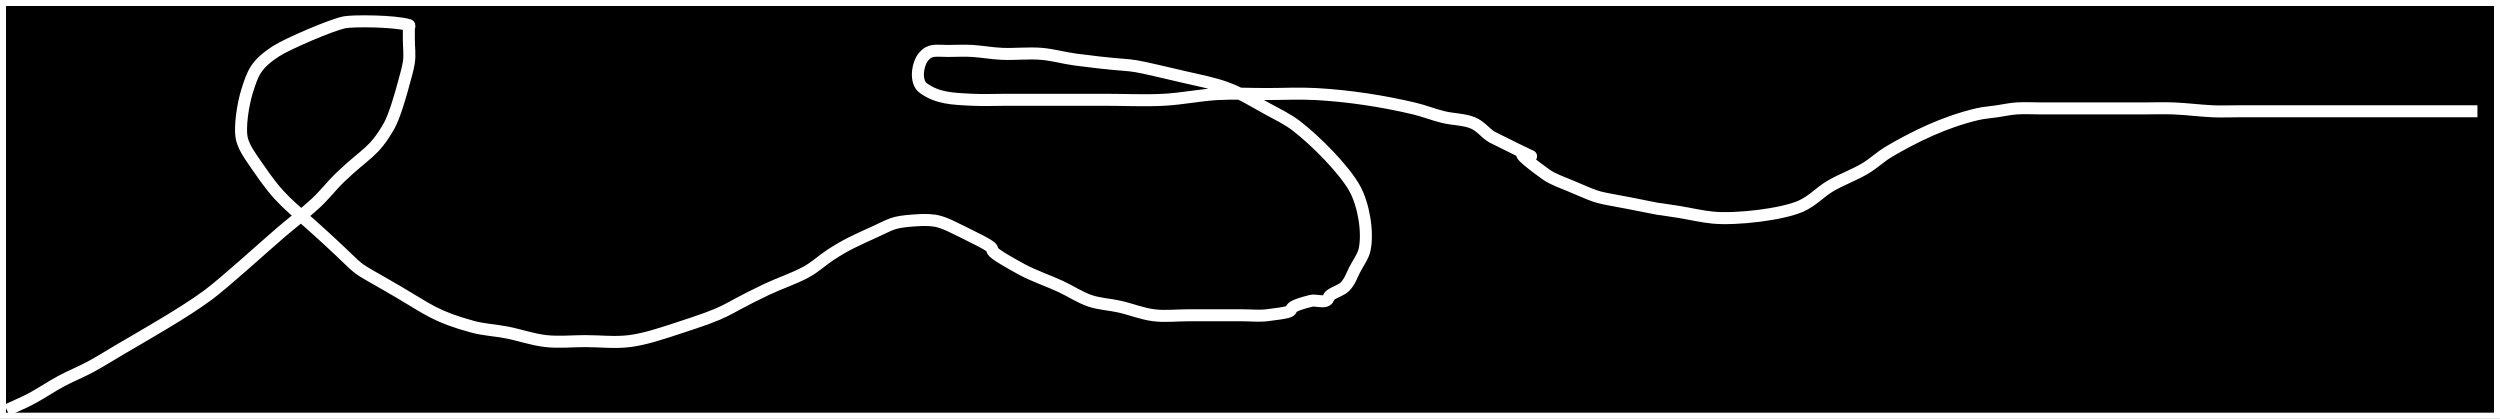 <?xml version="1.0" encoding="UTF-8" standalone="no"?>
<svg
   xmlns:dc="http://purl.org/dc/elements/1.1/"
   xmlns:cc="http://creativecommons.org/ns#"
   xmlns:rdf="http://www.w3.org/1999/02/22-rdf-syntax-ns#"
   xmlns:svg="http://www.w3.org/2000/svg"
   xmlns="http://www.w3.org/2000/svg"
   id="svg8"
   version="1.1"
   viewBox="0 0 110.112 18.439"
   height="18.439mm"
   width="110.112mm">
  <rect x="0" y="0" width="110.112" height="18.439" fill="#808080" stroke="none"/>
  <defs
     id="defs2" />
  <g
     transform="translate(-71.246,-97.449)"
     id="layer1">
    <path
       id="path4485"
       d="m 46.658,76.183 c 0,-1.223 0,-2.446 0,-3.669 0,-0.194 -0.03,-0.798 0,-0.917 0.015,-0.06 0.119,-0.07 0.131,-0.131 0.034,-0.171 0,-0.349 0,-0.524 0,-0.131 0,-0.262 0,-0.393 0,-0.175 -0.025,-0.351 0,-0.524 0.02,-0.137 0.104,-0.258 0.131,-0.393 0.017,-0.086 0,-0.175 0,-0.262 0,-0.306 0,-0.611 0,-0.917 0,-0.087 -0.021,-0.177 0,-0.262 0.024,-0.095 0.1,-0.169 0.131,-0.262 0.014,-0.041 0,-0.087 0,-0.131 0,-0.131 -0.026,-0.265 0,-0.393 0.019,-0.096 0.1,-0.169 0.131,-0.262 0.014,-0.041 -0.02,-0.092 0,-0.131 0.028,-0.055 0.103,-0.076 0.131,-0.131 0.041,-0.082 -0.041,-0.442 0,-0.524 0.028,-0.055 0.103,-0.076 0.131,-0.131 0.02,-0.039 -0.02,-0.092 0,-0.131 0.055,-0.11 0.207,-0.152 0.262,-0.262 0.029,-0.058 -0.02,-0.464 0,-0.524 0.02,-0.059 0.103,-0.076 0.131,-0.131 0.02,-0.039 0,-0.087 0,-0.131 0,-0.087 -0.028,-0.179 0,-0.262 0.02,-0.059 0.111,-0.072 0.131,-0.131 0.028,-0.083 0,-0.175 0,-0.262 0,-0.044 -0.02,-0.092 0,-0.131 0.028,-0.055 0.103,-0.076 0.131,-0.131 0.036,-0.071 -0.036,-0.488 0,-0.524 0.031,-0.031 0.1,-0.031 0.131,0 0.031,0.031 -0.014,0.09 0,0.131 0.031,0.093 0.107,0.167 0.131,0.262 0.021,0.085 0,0.175 0,0.262 0.087,0.218 0.188,0.432 0.262,0.655 0.041,0.124 -0.032,0.266 0,0.393 0.024,0.095 0.1,0.169 0.131,0.262 0.014,0.041 0,0.087 0,0.131 0,0.131 -0.026,0.265 0,0.393 0.019,0.096 0.1,0.169 0.131,0.262 0.014,0.041 -0.014,0.09 0,0.131 0.062,0.185 0.2,0.339 0.262,0.524 0.014,0.041 -0.02,0.092 0,0.131 0.028,0.055 0.103,0.076 0.131,0.131 0.02,0.039 -0.02,0.092 0,0.131 0.028,0.055 0.103,0.076 0.131,0.131 0.02,0.039 -0.02,0.092 0,0.131 0.028,0.055 0.097,0.08 0.131,0.131 0.054,0.081 0.077,0.181 0.131,0.262 0.069,0.103 0.207,0.152 0.262,0.262 0.02,0.039 -0.02,0.092 0,0.131 0.273,0.545 -0.009,-0.14 0.262,0.131 0.062,0.062 -0.039,0.184 0,0.262 0.151,0.302 0.154,-0.057 0.393,0.262 0.083,0.11 0.08,0.265 0.131,0.393 0.073,0.181 0.2,0.339 0.262,0.524 0.028,0.083 -0.028,0.179 0,0.262 0.031,0.093 0.1,0.169 0.131,0.262 0.081,0.242 -0.2,0.062 0.131,0.393 0.031,0.031 0.1,-0.031 0.131,0 0.062,0.062 -0.039,0.184 0,0.262 0.273,0.545 -0.009,-0.14 0.262,0.131 0.031,0.031 -0.02,0.092 0,0.131 0.028,0.055 0.103,0.076 0.131,0.131 0.02,0.039 -0.031,0.1 0,0.131 0.031,0.031 0.1,-0.031 0.131,0 0.069,0.069 0.062,0.193 0.131,0.262 0.031,0.031 0.1,-0.031 0.131,0 0.031,0.031 -0.031,0.1 0,0.131 0.271,0.271 -0.011,-0.414 0.262,0.131 0.02,0.039 -0.031,0.1 0,0.131 0.031,0.031 0.111,-0.039 0.131,0 0.039,0.078 -0.021,0.177 0,0.262 0.024,0.095 0.087,0.175 0.131,0.262 0.044,0.087 0.062,0.193 0.131,0.262 0.069,0.069 0.193,0.062 0.262,0.131 0.069,0.069 0.087,0.175 0.131,0.262 0.044,0.087 0.1,0.169 0.131,0.262 0.014,0.041 -0.02,0.092 0,0.131 0.028,0.055 0.111,0.072 0.131,0.131 0.028,0.083 -0.028,0.179 0,0.262 0.136,0.409 0.087,-0.044 0.262,0.131 0.031,0.031 -0.02,0.092 0,0.131 0.135,0.271 0.213,-0.008 0.393,0.262 0.08,0.12 0.112,0.318 0.262,0.393 0.039,0.02 0.1,-0.031 0.131,0 0.062,0.062 -0.062,0.2 0,0.262 0.062,0.062 0.2,-0.062 0.262,0 0.031,0.031 -0.031,0.1 0,0.131 0.031,0.031 0.087,0 0.131,0 0.044,0 0.087,0 0.131,0 0.044,0 0.175,0 0.131,0 -0.087,0 -0.262,0.087 -0.262,0 0,-0.098 0.193,-0.062 0.262,-0.131 5.5e-4,-7.63e-4 -0.001,-0.388 0,-0.393 0.027,-0.135 0.108,-0.257 0.131,-0.393 0.036,-0.215 -0.043,-0.441 0,-0.655 0.027,-0.135 0.108,-0.257 0.131,-0.393 0.022,-0.129 0,-0.262 0,-0.393 0,-0.044 -0.011,-0.089 0,-0.131 0.034,-0.134 0.104,-0.258 0.131,-0.393 0.034,-0.171 0,-0.349 0,-0.524 0,-0.349 0,-0.699 0,-1.048 0,-0.262 0,-0.524 0,-0.786 0,-1.398 0,-2.795 0,-4.193 0,-0.393 0,-0.786 0,-1.179 0,-0.093 -0.017,-0.752 0,-0.786 0.028,-0.055 0.087,-0.087 0.131,-0.131"
       style="fill:none;stroke:#000000;stroke-width:0.529;stroke-linecap:butt;stroke-linejoin:miter;stroke-miterlimit:4;stroke-dasharray:none;stroke-opacity:1" />
    <path
       id="path4489"
       d="m 44.954,72.383 c 0.579,-0.138 1.14,-0.336 1.703,-0.524 0.131,-0.044 0.266,-0.077 0.393,-0.131 0.18,-0.077 0.349,-0.175 0.524,-0.262 0.087,-0.044 0.169,-0.1 0.262,-0.131 1.596,-0.532 -0.135,0.053 0.786,-0.131 0.135,-0.027 0.259,-0.098 0.393,-0.131 0.042,-0.011 0.09,0.014 0.131,0 0.093,-0.031 0.166,-0.112 0.262,-0.131 0.128,-0.026 0.262,0 0.393,0 0.262,0 0.524,0 0.786,0 0.306,0 0.611,0 0.917,0 0.044,0 0.087,0 0.131,0 0.044,0 0.092,0.02 0.131,0 0.055,-0.028 0.076,-0.103 0.131,-0.131 0.047,-0.024 0.564,0 0.655,0 0.175,0 0.349,0 0.524,0 0.044,0 0.087,0 0.131,0 0.044,0 0.131,-0.044 0.131,0 0,0.044 -0.087,0 -0.131,0"
       style="fill:none;stroke:#000000;stroke-width:0.529;stroke-linecap:butt;stroke-linejoin:miter;stroke-miterlimit:4;stroke-dasharray:none;stroke-opacity:1" />
    <path
       id="path4491"
       d="m 59.367,67.797 c 0.419,0.559 0.393,0.306 0.393,0.655 0,0.044 -0.014,0.09 0,0.131 0.031,0.093 0.107,0.167 0.131,0.262 0.016,0.064 -0.035,0.455 0,0.524 0.028,0.055 0.103,0.076 0.131,0.131 0.02,0.039 -0.014,0.09 0,0.131 0.328,0.985 -0.055,-0.649 0.131,0.655 0.025,0.178 0.109,0.345 0.131,0.524 0.022,0.173 0,0.349 0,0.524 0,0.087 -0.021,0.177 0,0.262 0.024,0.095 0.107,0.167 0.131,0.262 0.034,0.136 0,0.374 0,0.524 0,0.349 0,0.699 0,1.048 0,0.437 0,0.874 0,1.31 0,0.152 0.03,0.536 0,0.655 -0.024,0.095 -0.107,0.167 -0.131,0.262 -0.021,0.085 0.021,0.177 0,0.262 -0.047,0.189 -0.215,0.335 -0.262,0.524 -0.021,0.085 0.028,0.179 0,0.262 -0.03,0.089 -0.343,0.293 -0.393,0.393 -0.02,0.039 0.02,0.092 0,0.131 -0.028,0.055 -0.087,0.087 -0.131,0.131 -0.044,0.044 -0.087,0.087 -0.131,0.131 -0.102,0.102 -0.28,0.318 -0.393,0.393 -0.081,0.054 -0.181,0.077 -0.262,0.131 -0.051,0.034 -0.08,0.097 -0.131,0.131 -0.218,0.145 -0.584,0.241 -0.786,0.393 -0.099,0.074 -0.163,0.188 -0.262,0.262 -0.078,0.059 -0.178,0.081 -0.262,0.131 -0.135,0.081 -0.252,0.192 -0.393,0.262 -0.124,0.062 -0.27,0.069 -0.393,0.131 -0.141,0.07 -0.252,0.192 -0.393,0.262 -0.124,0.062 -0.27,0.069 -0.393,0.131 -0.055,0.028 -0.072,0.111 -0.131,0.131 -0.166,0.055 -0.368,-0.078 -0.524,0 -0.039,0.02 0.031,0.1 0,0.131 -0.031,0.031 -0.09,-0.014 -0.131,0 -0.093,0.031 -0.169,0.1 -0.262,0.131 -0.083,0.028 -0.179,-0.028 -0.262,0 -0.093,0.031 -0.167,0.107 -0.262,0.131 -0.085,0.021 -0.179,-0.028 -0.262,0 -0.059,0.02 -0.076,0.103 -0.131,0.131 -0.039,0.02 -0.087,0 -0.131,0 -0.157,0 -0.701,-0.029 -0.786,0 -0.093,0.031 -0.167,0.107 -0.262,0.131 -0.085,0.021 -0.175,0 -0.262,0 -0.087,0 -0.175,0 -0.262,0 -0.306,0 -0.611,0 -0.917,0 -0.48,0 -0.961,0 -1.441,0 -0.143,0 -0.57,0.028 -0.655,0 -0.093,-0.031 -0.169,-0.1 -0.262,-0.131 -0.041,-0.014 -0.092,0.02 -0.131,0 -0.055,-0.028 -0.071,-0.116 -0.131,-0.131 -0.127,-0.032 -0.266,0.032 -0.393,0 -0.12,-0.03 -0.152,-0.207 -0.262,-0.262 -0.078,-0.039 -0.184,0.039 -0.262,0 -0.055,-0.028 -0.076,-0.103 -0.131,-0.131 -0.078,-0.039 -0.2,0.062 -0.262,0 -0.031,-0.031 0.031,-0.1 0,-0.131 -0.062,-0.062 -0.2,0.062 -0.262,0 -0.031,-0.031 0.031,-0.1 0,-0.131 -0.066,-0.066 -0.328,0.066 -0.393,0 -0.175,-0.175 0.278,-0.126 -0.131,-0.262 -0.083,-0.028 -0.179,0.028 -0.262,0 -0.117,-0.039 -0.152,-0.207 -0.262,-0.262 -0.039,-0.02 -0.1,0.031 -0.131,0 -0.031,-0.031 0.031,-0.1 0,-0.131 -0.062,-0.062 -0.184,0.039 -0.262,0 -0.545,-0.273 0.14,0.009 -0.131,-0.262 -0.031,-0.031 -0.1,0.031 -0.131,0 -0.031,-0.031 0.039,-0.111 0,-0.131 -0.078,-0.039 -0.179,0.028 -0.262,0 -0.089,-0.03 -0.293,-0.343 -0.393,-0.393 -0.039,-0.02 -0.087,0 -0.131,0 -0.087,-0.044 -0.181,-0.077 -0.262,-0.131 -0.051,-0.034 -0.087,-0.087 -0.131,-0.131 -0.165,-0.165 -0.342,-0.387 -0.524,-0.524 -0.078,-0.059 -0.193,-0.062 -0.262,-0.131 -0.031,-0.031 0.014,-0.09 0,-0.131 -0.031,-0.093 -0.072,-0.184 -0.131,-0.262 -0.074,-0.099 -0.175,-0.175 -0.262,-0.262 -0.044,-0.131 -0.054,-0.278 -0.131,-0.393 -0.024,-0.036 -0.117,0.041 -0.131,0 -0.041,-0.124 0.026,-0.265 0,-0.393 -0.019,-0.096 -0.087,-0.175 -0.131,-0.262 -0.044,-0.087 -0.077,-0.181 -0.131,-0.262 -0.034,-0.051 -0.103,-0.076 -0.131,-0.131 -0.02,-0.039 0.02,-0.092 0,-0.131 -0.028,-0.055 -0.103,-0.076 -0.131,-0.131 -0.039,-0.078 0.039,-0.184 0,-0.262 -0.079,-0.157 -0.314,-0.236 -0.393,-0.393 -0.024,-0.047 0,-0.564 0,-0.655 0,-0.568 0,-1.136 0,-1.703 0,-0.568 0,-1.136 0,-1.703 0,-0.297 -0.032,-0.628 0,-0.917 0.025,-0.221 0.192,-0.933 0.262,-1.179 0.038,-0.133 0.08,-0.265 0.131,-0.393 0.036,-0.091 0.112,-0.166 0.131,-0.262 0.026,-0.128 -0.032,-0.266 0,-0.393 0.03,-0.12 0.223,-0.145 0.262,-0.262 0.028,-0.083 -0.039,-0.184 0,-0.262 0.02,-0.039 0.1,0.031 0.131,0 0.031,-0.031 -0.014,-0.09 0,-0.131 0.031,-0.093 0.1,-0.169 0.131,-0.262 0.014,-0.041 -0.02,-0.092 0,-0.131 0.028,-0.055 0.087,-0.087 0.131,-0.131 0.087,-0.087 0.188,-0.163 0.262,-0.262 0.059,-0.078 0.077,-0.181 0.131,-0.262 0.034,-0.051 0.103,-0.076 0.131,-0.131 0.02,-0.039 -0.02,-0.092 0,-0.131 0.04,-0.079 0.482,-0.468 0.524,-0.524 0.289,-0.066 0.069,-0.27 0.131,-0.393 0.055,-0.11 0.207,-0.152 0.262,-0.262 0.02,-0.039 -0.02,-0.092 0,-0.131 0.028,-0.055 0.103,-0.076 0.131,-0.131 0.02,-0.039 -0.02,-0.092 0,-0.131 0.028,-0.055 0.103,-0.076 0.131,-0.131 0.02,-0.039 -0.02,-0.092 0,-0.131 0.055,-0.11 0.207,-0.152 0.262,-0.262 0.02,-0.039 -0.02,-0.092 0,-0.131 0.028,-0.055 0.087,-0.087 0.131,-0.131 0.102,-0.102 0.318,-0.28 0.393,-0.393 0.054,-0.081 0.062,-0.193 0.131,-0.262 0.008,-0.008 0.5,-0.246 0.524,-0.262 0.051,-0.034 0.103,-0.076 0.131,-0.131 0.02,-0.039 -0.039,-0.111 0,-0.131 0.156,-0.078 0.368,0.078 0.524,0 0.039,-0.02 -0.031,-0.1 0,-0.131 0.031,-0.031 0.087,0 0.131,0 0.087,0 0.184,0.039 0.262,0 0.039,-0.02 -0.039,-0.111 0,-0.131 0.117,-0.059 0.276,0.059 0.393,0 0.055,-0.028 0.076,-0.103 0.131,-0.131 0.086,-0.043 0.665,0.04 0.786,0 0.059,-0.02 0.076,-0.103 0.131,-0.131 0.105,-0.052 0.288,0.052 0.393,0 0.039,-0.02 -0.039,-0.111 0,-0.131 0.078,-0.039 0.177,0.021 0.262,0 0.095,-0.024 0.169,-0.1 0.262,-0.131 0.083,-0.028 0.179,0.028 0.262,0 0.093,-0.031 0.169,-0.1 0.262,-0.131 0.124,-0.041 0.265,0.026 0.393,0 0.135,-0.027 0.259,-0.098 0.393,-0.131 0.162,-0.04 0.486,0.034 0.655,0 0.724,-0.145 0.163,-0.131 0.524,-0.131 0.131,0 0.262,0 0.393,0 0.087,0 0.179,0.028 0.262,0 0.059,-0.02 0.072,-0.111 0.131,-0.131 0.109,-0.036 0.572,0.042 0.655,0 0.055,-0.028 0.076,-0.103 0.131,-0.131 0.042,-0.021 0.538,0 0.655,0 0.524,0 1.048,0 1.572,0 0.103,0 0.645,-0.011 0.655,0 0.031,0.031 -0.031,0.1 0,0.131 0.069,0.069 0.181,0.077 0.262,0.131 0.051,0.034 0.072,0.111 0.131,0.131 0.083,0.028 0.179,-0.028 0.262,0 0.059,0.02 0.087,0.087 0.131,0.131 0.044,0.044 0.103,0.076 0.131,0.131 0.02,0.039 -0.031,0.1 0,0.131 0.062,0.062 0.2,-0.062 0.262,0 0.031,0.031 -0.02,0.092 0,0.131 0.028,0.055 0.087,0.087 0.131,0.131 0.044,0.044 0.072,0.111 0.131,0.131 0.083,0.028 0.2,-0.062 0.262,0 0.062,0.062 -0.048,0.189 0,0.262 0.054,0.081 0.181,0.077 0.262,0.131 0.103,0.069 0.152,0.207 0.262,0.262 0.039,0.02 0.092,-0.02 0.131,0 0.11,0.055 0.152,0.207 0.262,0.262 0.039,0.02 0.1,-0.031 0.131,0 0.031,0.031 -0.031,0.1 0,0.131 0.271,0.271 -0.011,-0.414 0.262,0.131 0.02,0.039 -0.031,0.1 0,0.131 0.062,0.062 0.2,-0.062 0.262,0 0.031,0.031 -0.02,0.092 0,0.131 0.028,0.055 0.087,0.087 0.131,0.131 0.044,0.044 0.076,0.103 0.131,0.131 0.039,0.02 0.1,-0.031 0.131,0 0.062,0.062 -0.062,0.2 0,0.262 0.031,0.031 0.092,-0.02 0.131,0 0.055,0.028 0.087,0.087 0.131,0.131 0.044,0.044 0.103,0.076 0.131,0.131 0.02,0.039 -0.02,0.092 0,0.131 0.028,0.055 0.103,0.076 0.131,0.131 0.02,0.039 -0.02,0.092 0,0.131 0.028,0.055 0.103,0.076 0.131,0.131 0.039,0.078 -0.062,0.2 0,0.262 0.062,0.062 0.2,-0.062 0.262,0 0.062,0.062 -0.039,0.184 0,0.262 0.028,0.055 0.103,0.076 0.131,0.131 0.026,0.052 -0.027,0.366 0,0.393 0.031,0.031 0.1,-0.031 0.131,0 0.062,0.062 -0.062,0.2 0,0.262 0.031,0.031 0.1,-0.031 0.131,0 0.031,0.031 -0.031,0.1 0,0.131 0.031,0.031 0.1,-0.031 0.131,0 0.006,0.006 0,0.593 0,0.655 0,0.044 -0.031,0.1 0,0.131 0.031,0.031 0.1,-0.031 0.131,0 0.062,0.062 -0.039,0.184 0,0.262 0.028,0.055 0.111,0.072 0.131,0.131 0.162,0.486 -0.176,0.086 0.131,0.393"
       style="fill:none;stroke:#000000;stroke-width:0.529;stroke-linecap:butt;stroke-linejoin:miter;stroke-miterlimit:4;stroke-dasharray:none;stroke-opacity:1" />
    <path
       id="path4497"
       d="m 70.956,79.97 c 0.36,-0.169 0.739,-0.324 1.08,-0.506 0.452,-0.241 0.845,-0.517 1.295,-0.759 0.414,-0.223 0.881,-0.41 1.295,-0.633 0.45,-0.242 0.864,-0.506 1.295,-0.759 1.207,-0.707 2.858,-1.643 3.886,-2.404 0.752,-0.556 2.43,-2.091 3.239,-2.784 0.496,-0.425 1.042,-0.83 1.511,-1.265 0.396,-0.367 0.693,-0.768 1.08,-1.139 1.145,-1.098 1.474,-1.074 2.159,-2.278 0.231,-0.406 0.518,-1.404 0.648,-1.898 0.077,-0.295 0.17,-0.589 0.216,-0.886 0.052,-0.336 0,-0.675 0,-1.012 0,-0.169 0,-0.337 0,-0.506 0,-0.042 0.064,-0.108 0,-0.127 -0.642,-0.188 -2.422,-0.193 -2.807,-0.127 -0.573,0.099 -2.556,0.965 -3.023,1.265 -0.927,0.597 -1.042,0.98 -1.295,1.772 -0.166,0.52 -0.361,1.642 -0.216,2.151 0.112,0.395 0.394,0.767 0.648,1.139 1.084,1.588 1.286,1.573 3.023,3.164 1.979,1.813 0.821,0.987 3.239,2.404 1.265,0.741 1.599,1.07 3.239,1.518 0.475,0.13 1.014,0.156 1.511,0.253 0.583,0.114 1.123,0.313 1.727,0.38 0.566,0.062 1.151,0 1.727,0 0.648,0 1.311,0.082 1.943,0 0.692,-0.09 1.322,-0.306 1.943,-0.506 2.737,-0.882 1.9,-0.723 4.102,-1.772 0.559,-0.266 1.198,-0.473 1.727,-0.759 0.413,-0.223 0.704,-0.514 1.08,-0.759 0.711,-0.463 1.088,-0.622 1.943,-1.012 0.773,-0.352 0.785,-0.437 1.727,-0.506 1.054,-0.077 1.216,0.046 2.159,0.506 2.572,1.256 0.021,0.247 2.591,1.645 0.527,0.287 1.161,0.499 1.727,0.759 0.442,0.204 0.81,0.467 1.295,0.633 0.393,0.134 0.871,0.157 1.295,0.253 0.512,0.115 0.975,0.312 1.511,0.38 0.493,0.062 1.008,0 1.511,0 0.432,0 0.864,0 1.295,0 0.36,0 0.72,0 1.08,0 0.36,0 0.727,0.041 1.08,0 1.954,-0.229 0.267,-0.212 1.943,-0.633 0.198,-0.05 0.455,0.057 0.648,0 0.144,-0.042 0.115,-0.179 0.216,-0.253 0.191,-0.14 0.499,-0.223 0.648,-0.38 0.221,-0.233 0.298,-0.504 0.432,-0.759 0.154,-0.293 0.371,-0.581 0.432,-0.886 0.153,-0.762 -0.042,-1.94 -0.432,-2.657 -0.45,-0.829 -1.711,-2.109 -2.591,-2.784 -0.371,-0.284 -0.848,-0.516 -1.295,-0.759 -0.561,-0.305 -1.085,-0.642 -1.727,-0.886 -0.595,-0.226 -1.285,-0.352 -1.943,-0.506 -3.253,-0.763 -1.43,-0.327 -4.75,-0.759 -0.511,-0.067 -0.992,-0.212 -1.511,-0.253 -0.571,-0.045 -1.153,0.024 -1.727,0 -0.437,-0.018 -0.86,-0.098 -1.295,-0.127 -0.358,-0.023 -0.72,0 -1.08,0 -0.541,0 -0.787,-0.089 -1.079,0.253 -0.253,0.297 -0.406,1.107 0,1.392 0.619,0.435 1.232,0.464 2.159,0.506 0.502,0.023 1.008,0 1.511,0 0.72,0 1.439,0 2.159,0 0.72,0 1.439,0 2.159,0 0.864,0 1.73,0.044 2.591,0 0.802,-0.041 1.574,-0.208 2.375,-0.253 0.716,-0.04 1.439,0 2.159,0 0.72,0 1.443,-0.04 2.159,0 1.483,0.083 2.938,0.309 4.318,0.633 0.448,0.105 0.85,0.271 1.295,0.38 0.42,0.103 0.923,0.1 1.295,0.253 0.378,0.155 0.538,0.442 0.864,0.633 3.924,1.971 -0.542,-0.445 2.375,1.645 0.292,0.209 0.707,0.347 1.08,0.506 1.417,0.604 1.029,0.454 2.591,0.759 2.328,0.455 0.364,0.093 2.159,0.38 0.505,0.081 0.995,0.203 1.511,0.253 1.042,0.102 3.077,-0.141 3.886,-0.506 0.526,-0.237 0.826,-0.611 1.295,-0.886 0.469,-0.275 1.042,-0.484 1.511,-0.759 0.397,-0.233 0.682,-0.526 1.079,-0.759 1.097,-0.643 2.42,-1.301 3.886,-1.645 0.276,-0.065 0.576,-0.084 0.864,-0.127 0.288,-0.042 0.569,-0.107 0.864,-0.127 0.358,-0.023 0.72,0 1.08,0 0.504,0 1.008,0 1.511,0 1.008,0 2.015,0 3.023,0 0.432,0 0.865,-0.018 1.295,0 0.579,0.024 1.149,0.1 1.727,0.127 0.359,0.016 0.72,0 1.08,0 1.151,0 2.303,0 3.454,0 2.375,0 4.75,0 7.125,0"
       style="fill:none;stroke:#000000;stroke-width:0.529;stroke-linecap:butt;stroke-linejoin:miter;stroke-miterlimit:4;stroke-dasharray:none;stroke-opacity:1" />
    <rect
       y="97.582"
       x="71.378"
       height="18.174"
       width="109.848"
       id="rect4486"
       style="fill:#000000;fill-opacity:1;stroke:#ffffff;stroke-width:0.265" />
    <path
       id="path4497-4"
       d="m 71.55,115.51 c 0.36,-0.169 0.739,-0.324 1.08,-0.506 0.452,-0.241 0.845,-0.517 1.295,-0.759 0.414,-0.223 0.881,-0.41 1.295,-0.633 0.45,-0.242 0.864,-0.506 1.295,-0.759 1.207,-0.707 2.858,-1.643 3.886,-2.404 0.752,-0.556 2.43,-2.091 3.239,-2.784 0.496,-0.425 1.042,-0.83 1.511,-1.265 0.396,-0.367 0.693,-0.768 1.08,-1.139 1.145,-1.098 1.474,-1.074 2.159,-2.278 0.231,-0.406 0.518,-1.404 0.648,-1.898 0.077,-0.295 0.17,-0.589 0.216,-0.886 0.052,-0.336 0,-0.675 0,-1.012 0,-0.169 0,-0.337 0,-0.506 0,-0.042 0.064,-0.108 0,-0.127 -0.642,-0.188 -2.422,-0.193 -2.807,-0.127 -0.573,0.099 -2.556,0.965 -3.023,1.265 -0.927,0.597 -1.042,0.98 -1.295,1.772 -0.166,0.52 -0.361,1.642 -0.216,2.151 0.112,0.395 0.394,0.767 0.648,1.139 1.084,1.588 1.286,1.573 3.023,3.164 1.979,1.813 0.821,0.987 3.239,2.404 1.265,0.741 1.599,1.07 3.239,1.518 0.475,0.13 1.014,0.156 1.511,0.253 0.583,0.114 1.123,0.313 1.727,0.38 0.566,0.062 1.151,0 1.727,0 0.648,0 1.311,0.082 1.943,0 0.692,-0.09 1.322,-0.306 1.943,-0.506 2.737,-0.882 1.9,-0.723 4.102,-1.772 0.559,-0.266 1.198,-0.473 1.727,-0.759 0.413,-0.223 0.704,-0.514 1.08,-0.759 0.711,-0.463 1.088,-0.622 1.943,-1.012 0.773,-0.352 0.785,-0.437 1.727,-0.506 1.054,-0.077 1.216,0.046 2.159,0.506 2.572,1.256 0.021,0.247 2.591,1.645 0.527,0.287 1.161,0.499 1.727,0.759 0.442,0.204 0.81,0.467 1.295,0.633 0.393,0.134 0.871,0.157 1.295,0.253 0.512,0.115 0.975,0.312 1.511,0.38 0.493,0.062 1.008,0 1.511,0 0.432,0 0.864,0 1.295,0 0.36,0 0.72,0 1.08,0 0.36,0 0.727,0.041 1.08,0 1.954,-0.229 0.267,-0.212 1.943,-0.633 0.198,-0.05 0.455,0.057 0.648,0 0.144,-0.042 0.115,-0.179 0.216,-0.253 0.191,-0.14 0.499,-0.223 0.648,-0.38 0.221,-0.233 0.298,-0.504 0.432,-0.759 0.154,-0.293 0.371,-0.581 0.432,-0.886 0.153,-0.762 -0.042,-1.94 -0.432,-2.657 -0.45,-0.829 -1.711,-2.109 -2.591,-2.784 -0.371,-0.284 -0.848,-0.516 -1.295,-0.759 -0.561,-0.305 -1.085,-0.642 -1.727,-0.886 -0.595,-0.226 -1.285,-0.352 -1.943,-0.506 -3.253,-0.763 -1.43,-0.327 -4.75,-0.759 -0.511,-0.067 -0.992,-0.212 -1.511,-0.253 -0.571,-0.045 -1.153,0.024 -1.727,0 -0.437,-0.018 -0.86,-0.098 -1.295,-0.127 -0.358,-0.023 -0.72,0 -1.08,0 -0.541,0 -0.787,-0.089 -1.079,0.253 -0.253,0.297 -0.406,1.107 0,1.392 0.619,0.435 1.232,0.464 2.159,0.506 0.502,0.023 1.008,0 1.511,0 0.72,0 1.439,0 2.159,0 0.72,0 1.439,0 2.159,0 0.864,0 1.73,0.044 2.591,0 0.802,-0.041 1.574,-0.208 2.375,-0.253 0.716,-0.04 1.439,0 2.159,0 0.72,0 1.443,-0.04 2.159,0 1.483,0.083 2.938,0.309 4.318,0.633 0.448,0.105 0.85,0.271 1.295,0.38 0.42,0.103 0.923,0.1 1.295,0.253 0.378,0.155 0.538,0.442 0.864,0.633 3.924,1.971 -0.542,-0.445 2.375,1.645 0.292,0.209 0.707,0.347 1.08,0.506 1.417,0.604 1.029,0.454 2.591,0.759 2.328,0.455 0.364,0.093 2.159,0.38 0.505,0.081 0.995,0.203 1.511,0.253 1.042,0.102 3.077,-0.141 3.886,-0.506 0.526,-0.237 0.826,-0.611 1.295,-0.886 0.469,-0.275 1.042,-0.484 1.511,-0.759 0.397,-0.233 0.682,-0.526 1.079,-0.759 1.097,-0.643 2.42,-1.301 3.886,-1.645 0.276,-0.065 0.576,-0.084 0.864,-0.127 0.288,-0.042 0.569,-0.107 0.864,-0.127 0.358,-0.023 0.72,0 1.08,0 0.504,0 1.008,0 1.511,0 1.008,0 2.015,0 3.023,0 0.432,0 0.865,-0.018 1.295,0 0.579,0.024 1.149,0.1 1.727,0.127 0.359,0.016 0.72,0 1.08,0 1.151,0 2.303,0 3.454,0 2.375,0 4.75,0 7.125,0"
       style="fill:none;stroke:#ffffff;stroke-width:0.529;stroke-linecap:butt;stroke-linejoin:miter;stroke-miterlimit:4;stroke-dasharray:none;stroke-opacity:1" />
  </g>
</svg>
